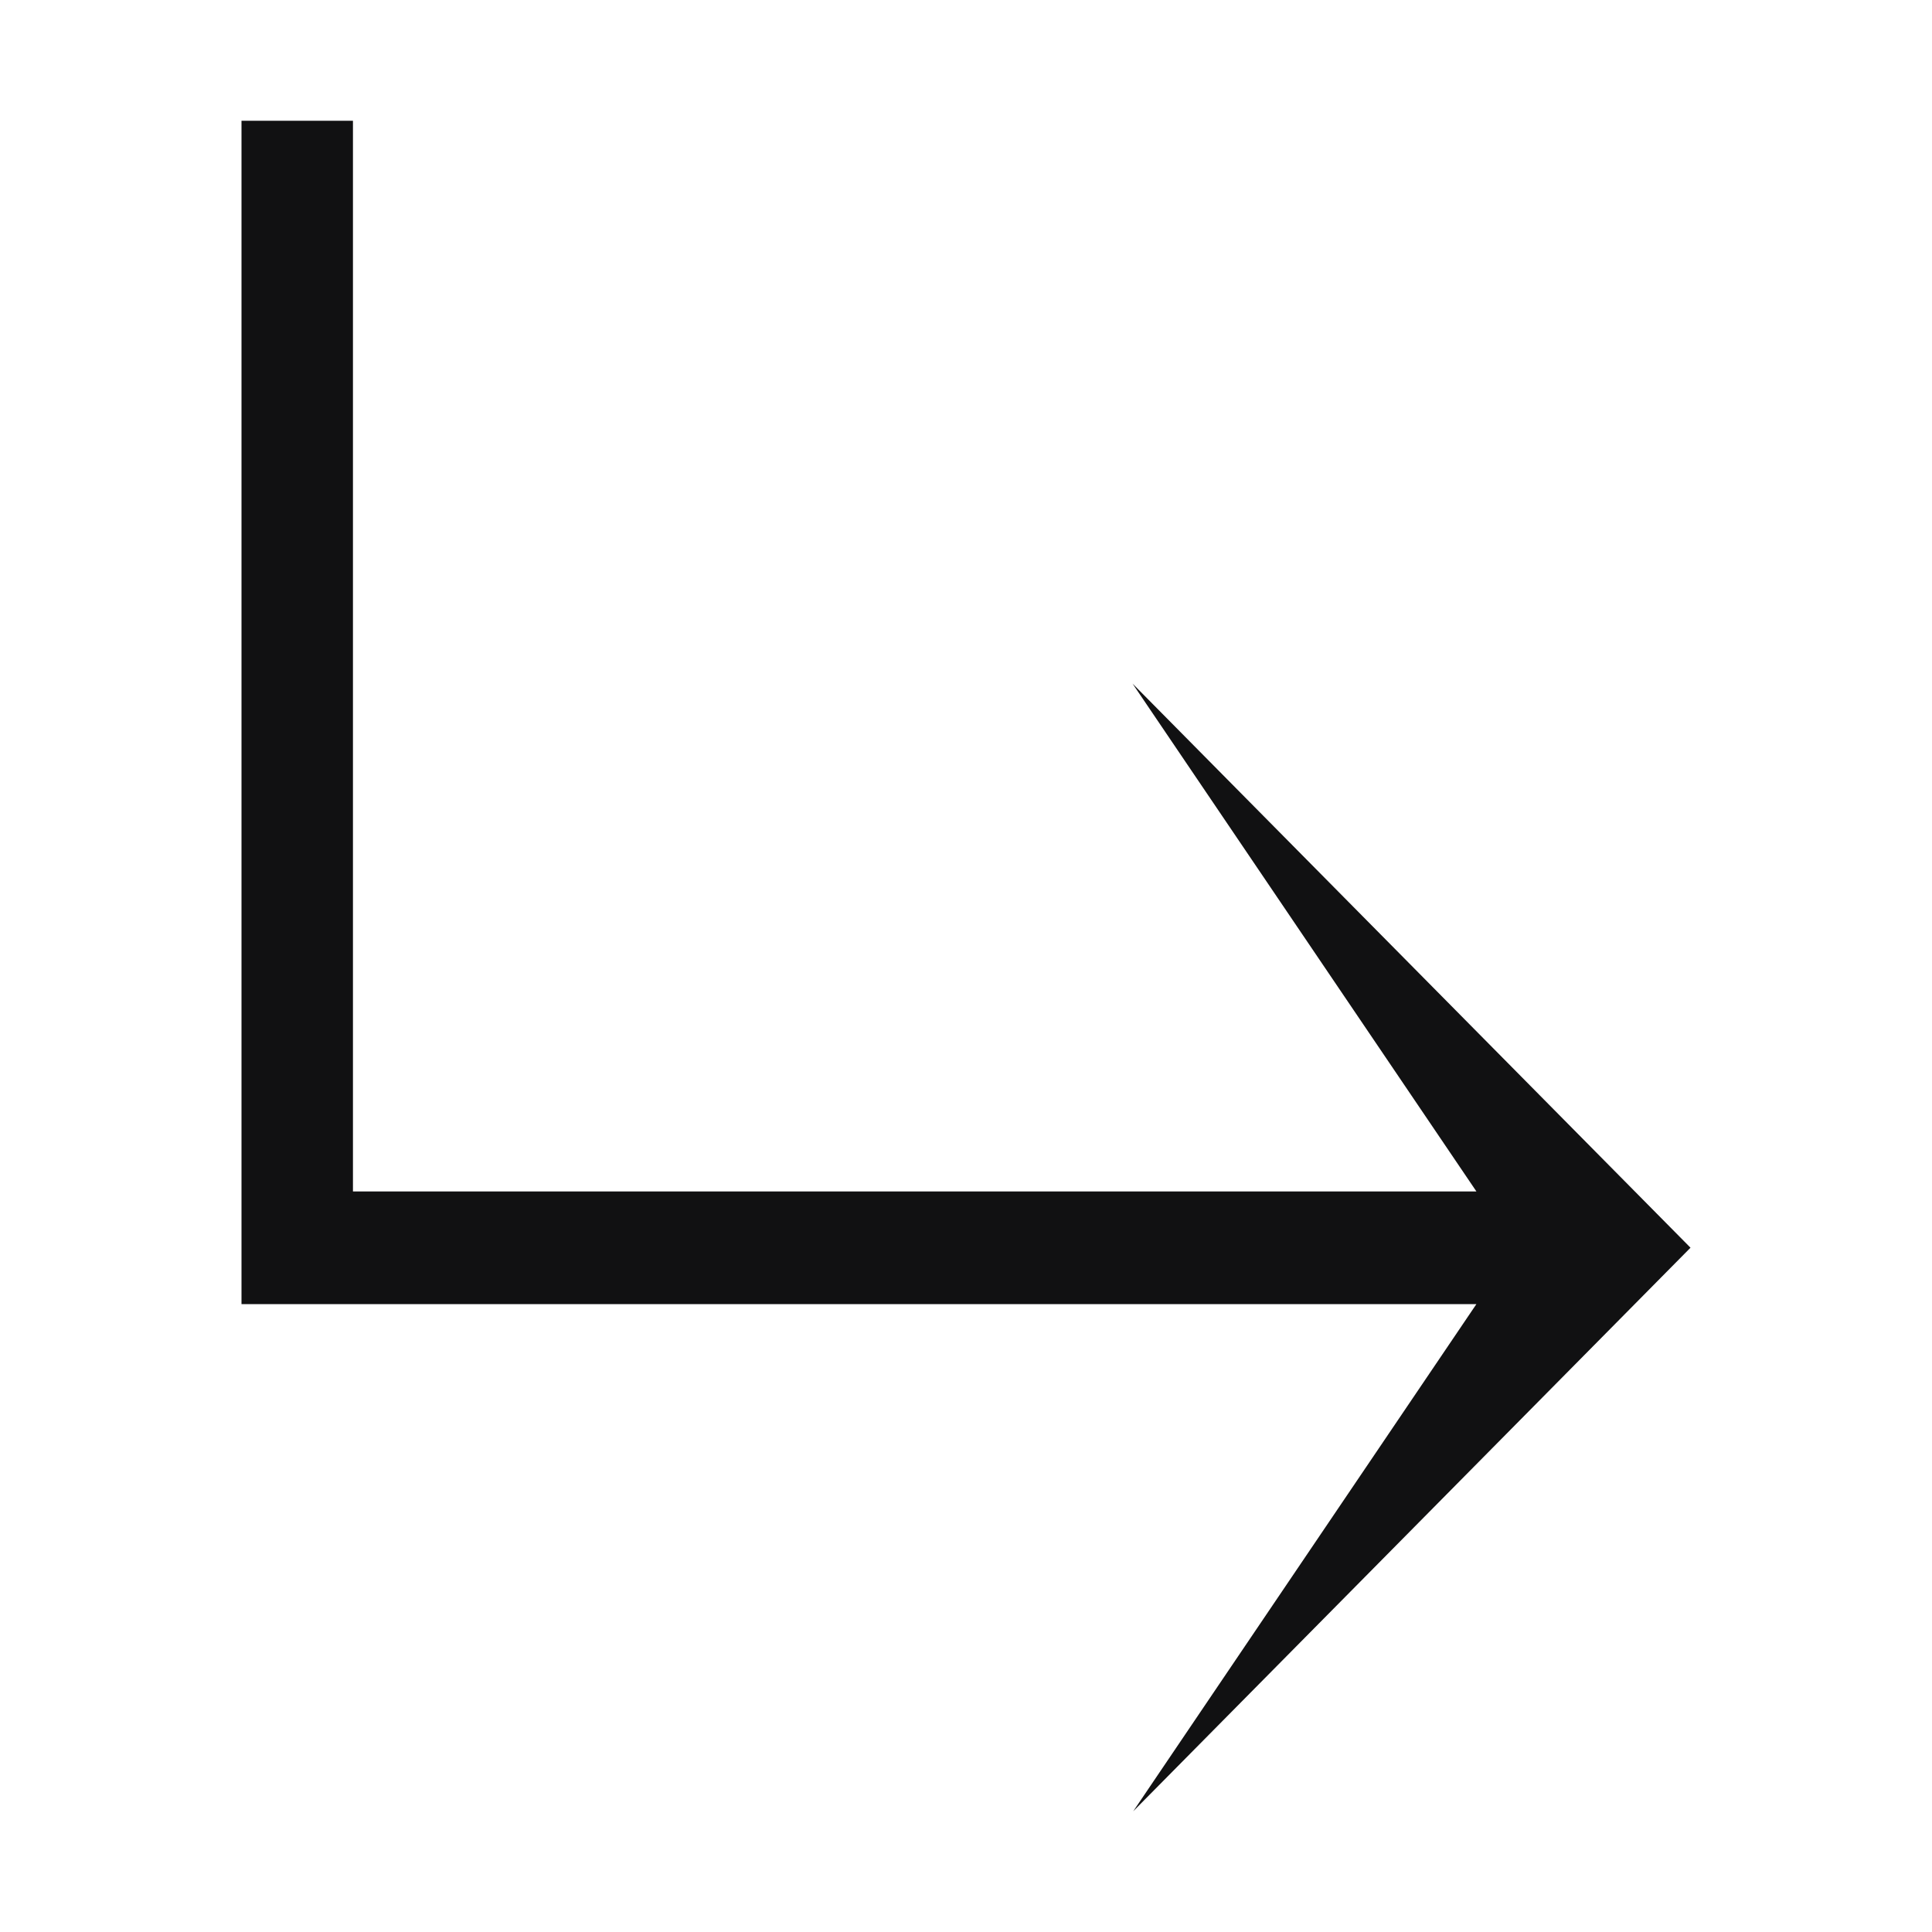 <svg width="16" height="16" viewBox="0 0 16 16" fill="none" xmlns="http://www.w3.org/2000/svg">
<path d="M9.385 15L12.227 10.8H2V1H2.923V9.867H12.227L9.379 5.661L14 10.333L9.385 15Z" fill="#111112"/>
</svg>
